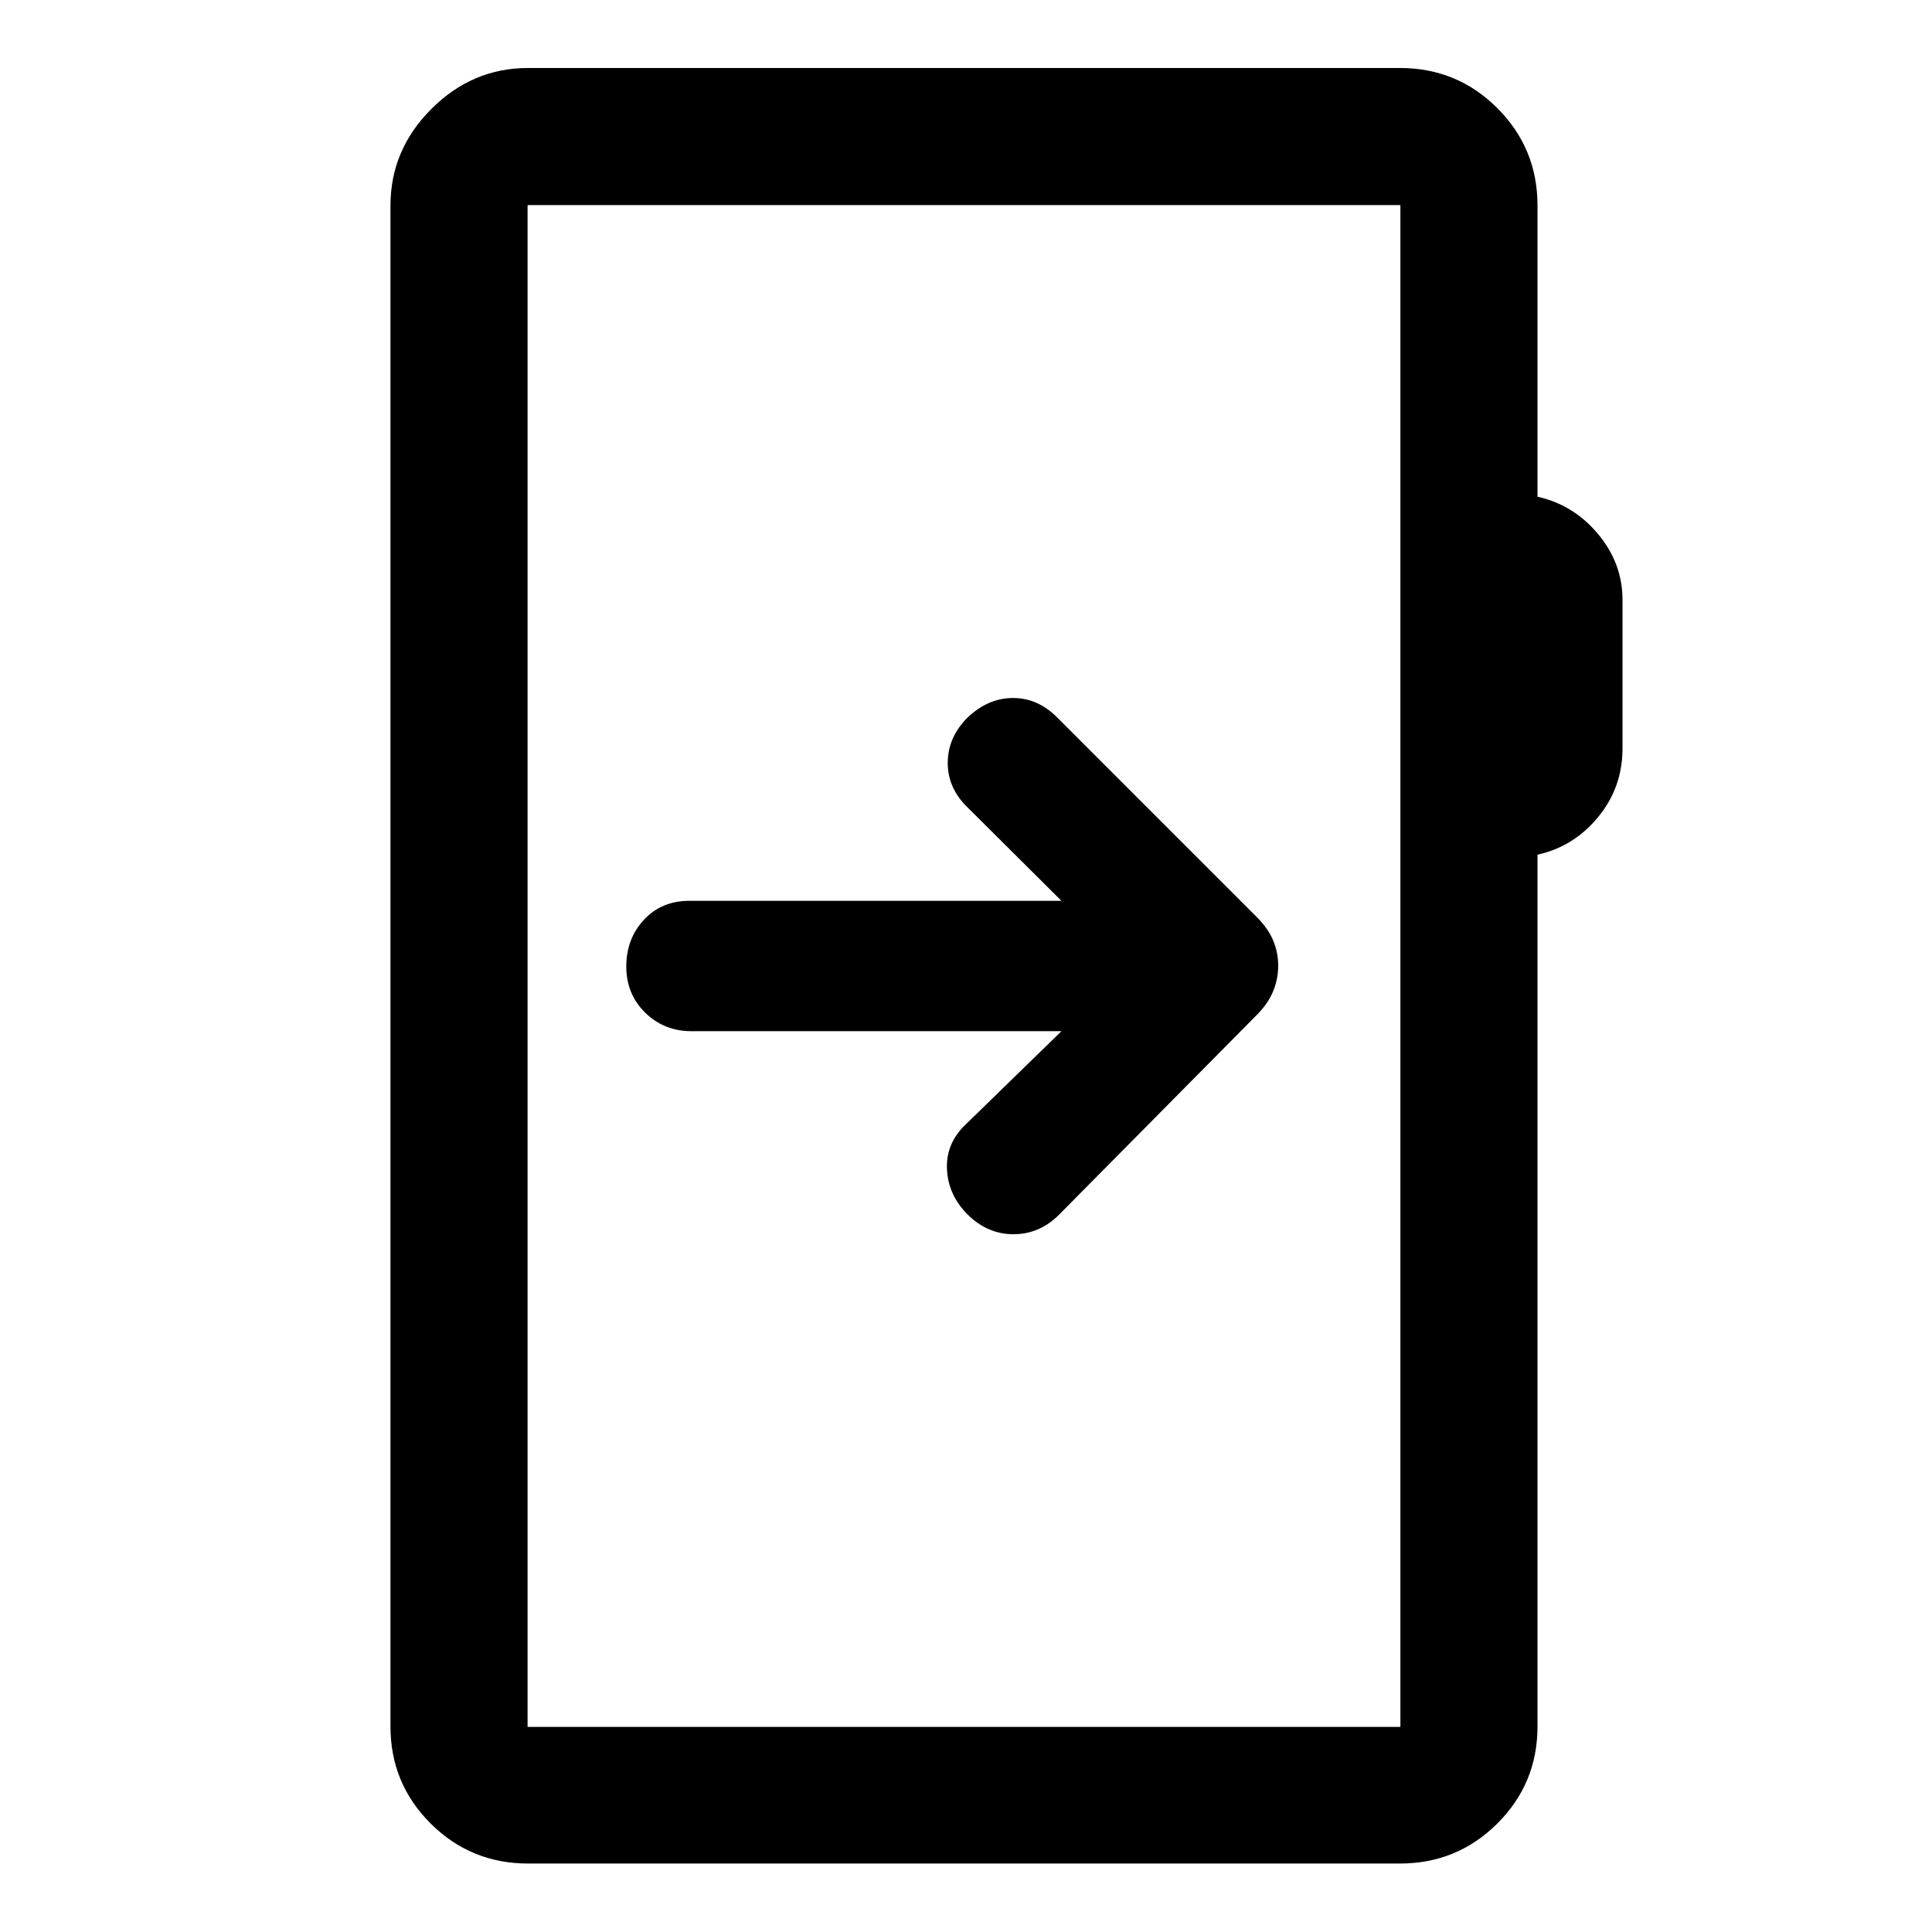<svg xmlns="http://www.w3.org/2000/svg" height="48" viewBox="0 -960 960 960" width="48"><path d="M262.39-34.02q-28.45 0-48.41-19.89-19.96-19.89-19.96-48.24v-755.7q0-27.7 20.34-48.03 20.33-20.34 48.03-20.34h433.22q28.45 0 48.41 19.96 19.96 19.96 19.96 48.41v144.65q18 4.05 30.12 18.6 12.12 14.55 12.12 32.7v73.7q0 19.48-12.12 34.2-12.12 14.72-30.12 18.69v433.16q0 28.35-19.96 48.24t-48.41 19.89H262.39Zm-.24-67.89h433.7v-756.18h-433.7v756.18Zm0 0v-756.18 756.18Zm265.28-345.7-47.78 46.54q-9.72 9.36-9.1 22.14.62 12.78 10.27 22.42 9.85 9.79 22.78 9.79 12.92 0 22.64-9.71l98.46-99.46q5.45-5.52 7.94-11.62 2.49-6.09 2.49-12.65 0-6.56-2.49-12.5-2.49-5.95-7.94-11.45l-99.46-99.46q-9.72-9.73-22.17-9.6-12.46.13-22.66 10.08-9.48 9.72-9.48 22.2 0 12.48 9.72 21.96l46.78 46.54H342.59q-13.89 0-22.64 9.44t-8.75 23.17q0 13.74 9.37 22.95 9.38 9.22 23.02 9.22h183.84Z"/></svg>